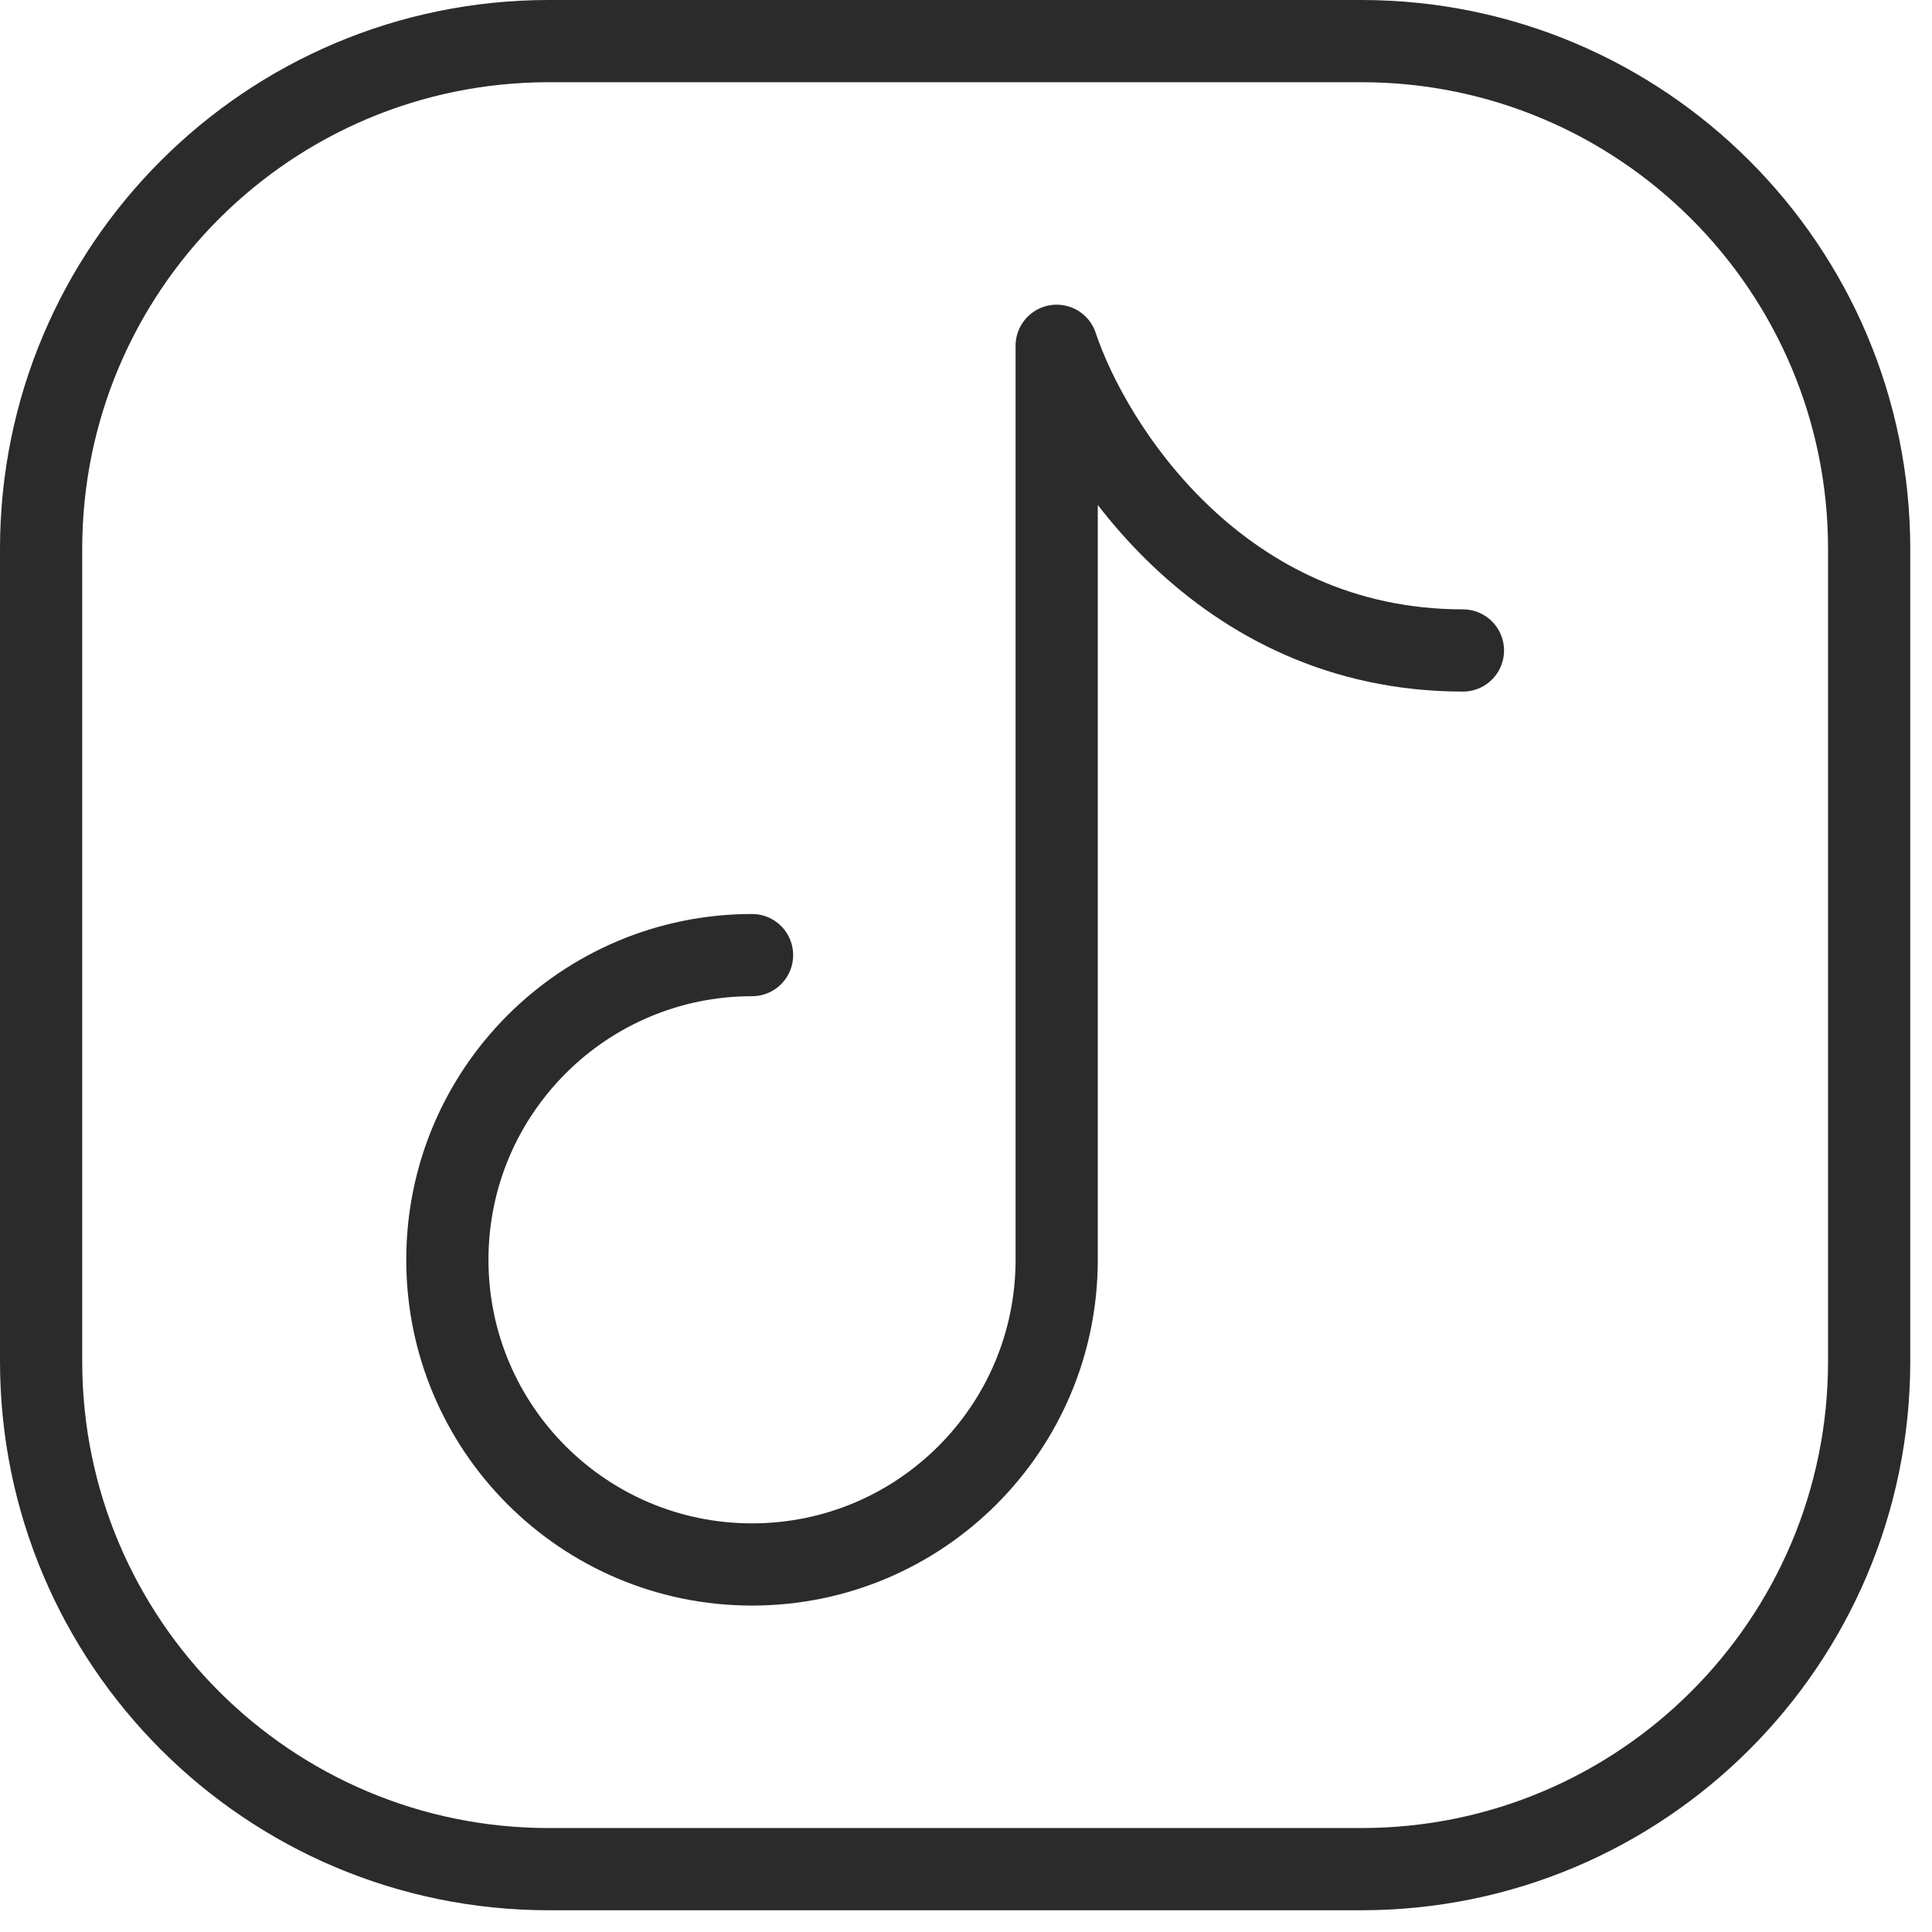 <svg width="47" height="47" viewBox="0 0 47 47" fill="none" xmlns="http://www.w3.org/2000/svg">
<path d="M45.471 13.353V33.118C45.471 39.94 39.94 45.471 33.118 45.471H13.353C6.531 45.471 1 39.94 1 33.118V13.353C1 6.531 6.531 1 13.353 1H33.118C39.94 1 45.471 6.531 45.471 13.353Z" stroke="#2B2B2B" stroke-width="2" stroke-linecap="round" stroke-linejoin="round"/>
<path d="M18.295 23.235C14.201 23.235 10.883 26.554 10.883 30.647C10.883 34.741 14.201 38.059 18.295 38.059C22.388 38.059 25.706 34.741 25.706 30.647V8.412C26.53 10.883 29.659 15.824 35.589 15.824" stroke="#2B2B2B" stroke-width="2" stroke-linecap="round" stroke-linejoin="round"/>
</svg>

